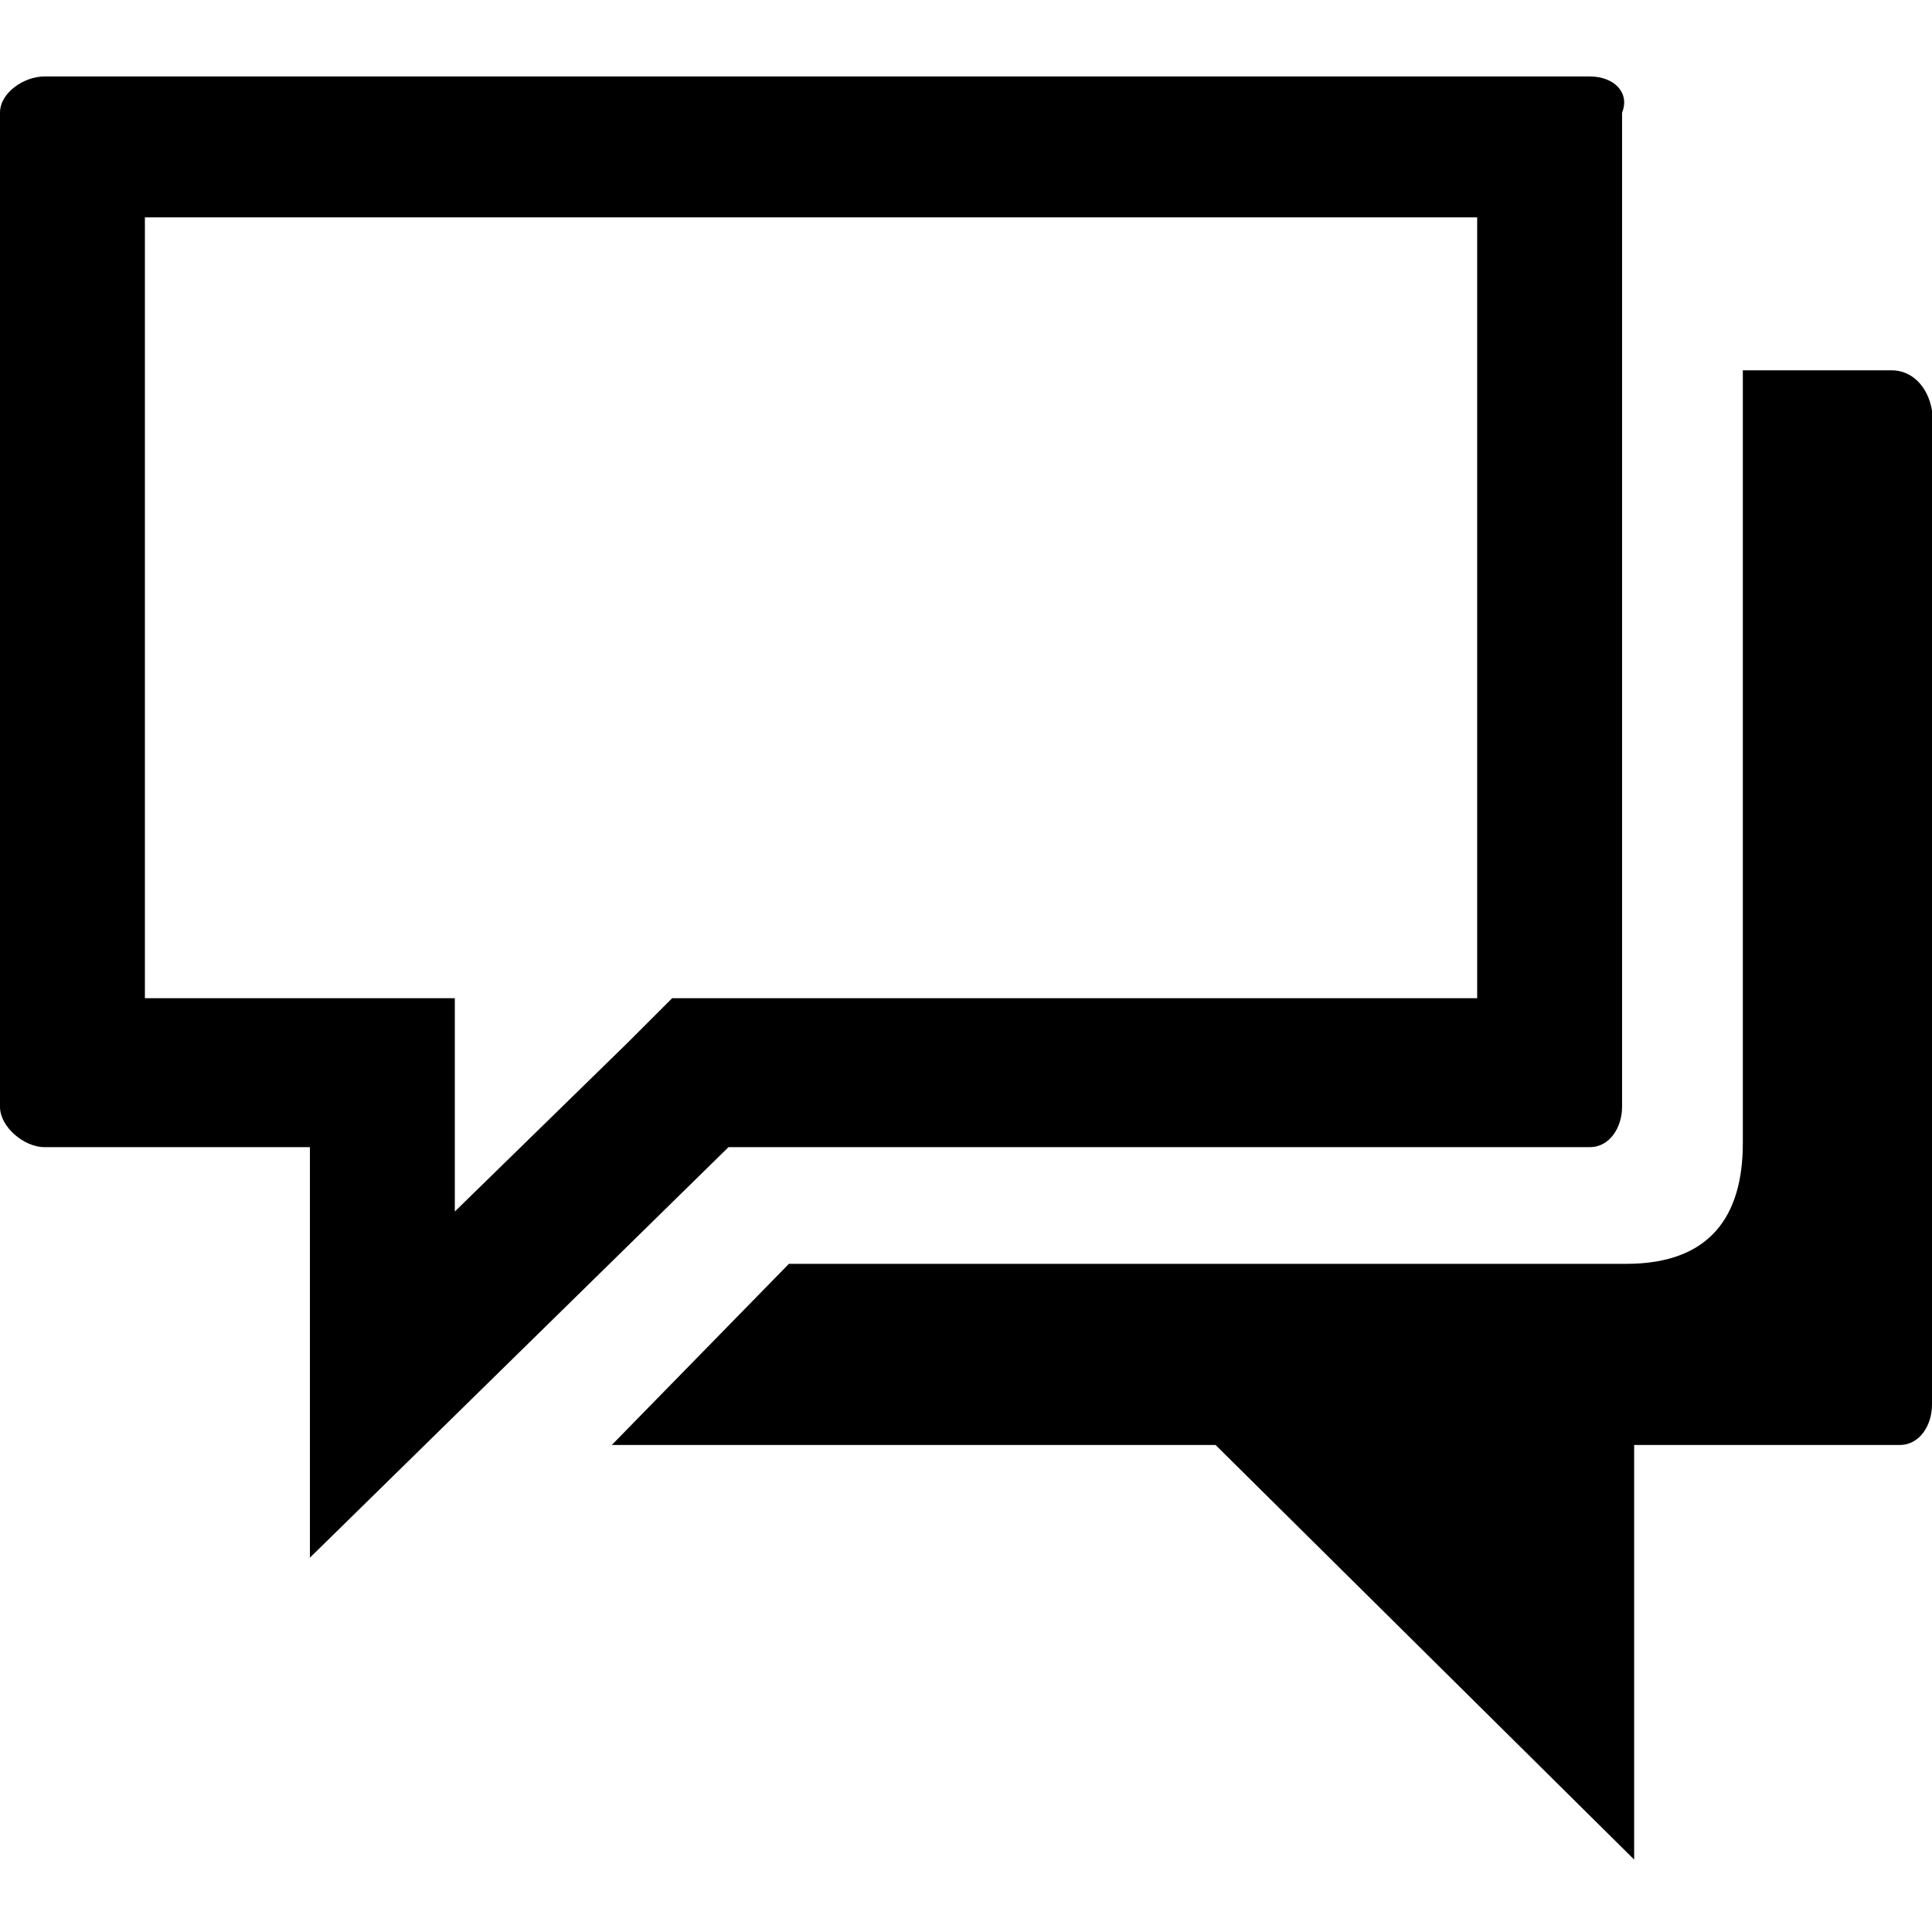 <svg enable-background="new 0 0 48 48" viewBox="0 0 48 48" xmlns="http://www.w3.org/2000/svg"><path d="m36.7 5.4v19.4h-18.6-1.4l-1.1 1.1-4.3 4.2v-1.7-3.6h-3.6-4.1v-19.4zm2.8-3.5h-38.4c-.5 0-1.1.4-1.1.9v24.7c0 .5.6 1 1.1 1h6.6v10.2l10.4-10.2h21.4c.5 0 .8-.5.8-1v-24.7c.2-.5-.2-.9-.8-.9z"/><path d="m47 9.2h-3.7v19.2c0 1.8-.8 3-2.9 3h-20.8l-4.4 4.5h15l10.4 10.3v-10.3h6.6c.5 0 .8-.5.8-1v-24.7c-.1-.6-.5-1-1-1z"/></svg>